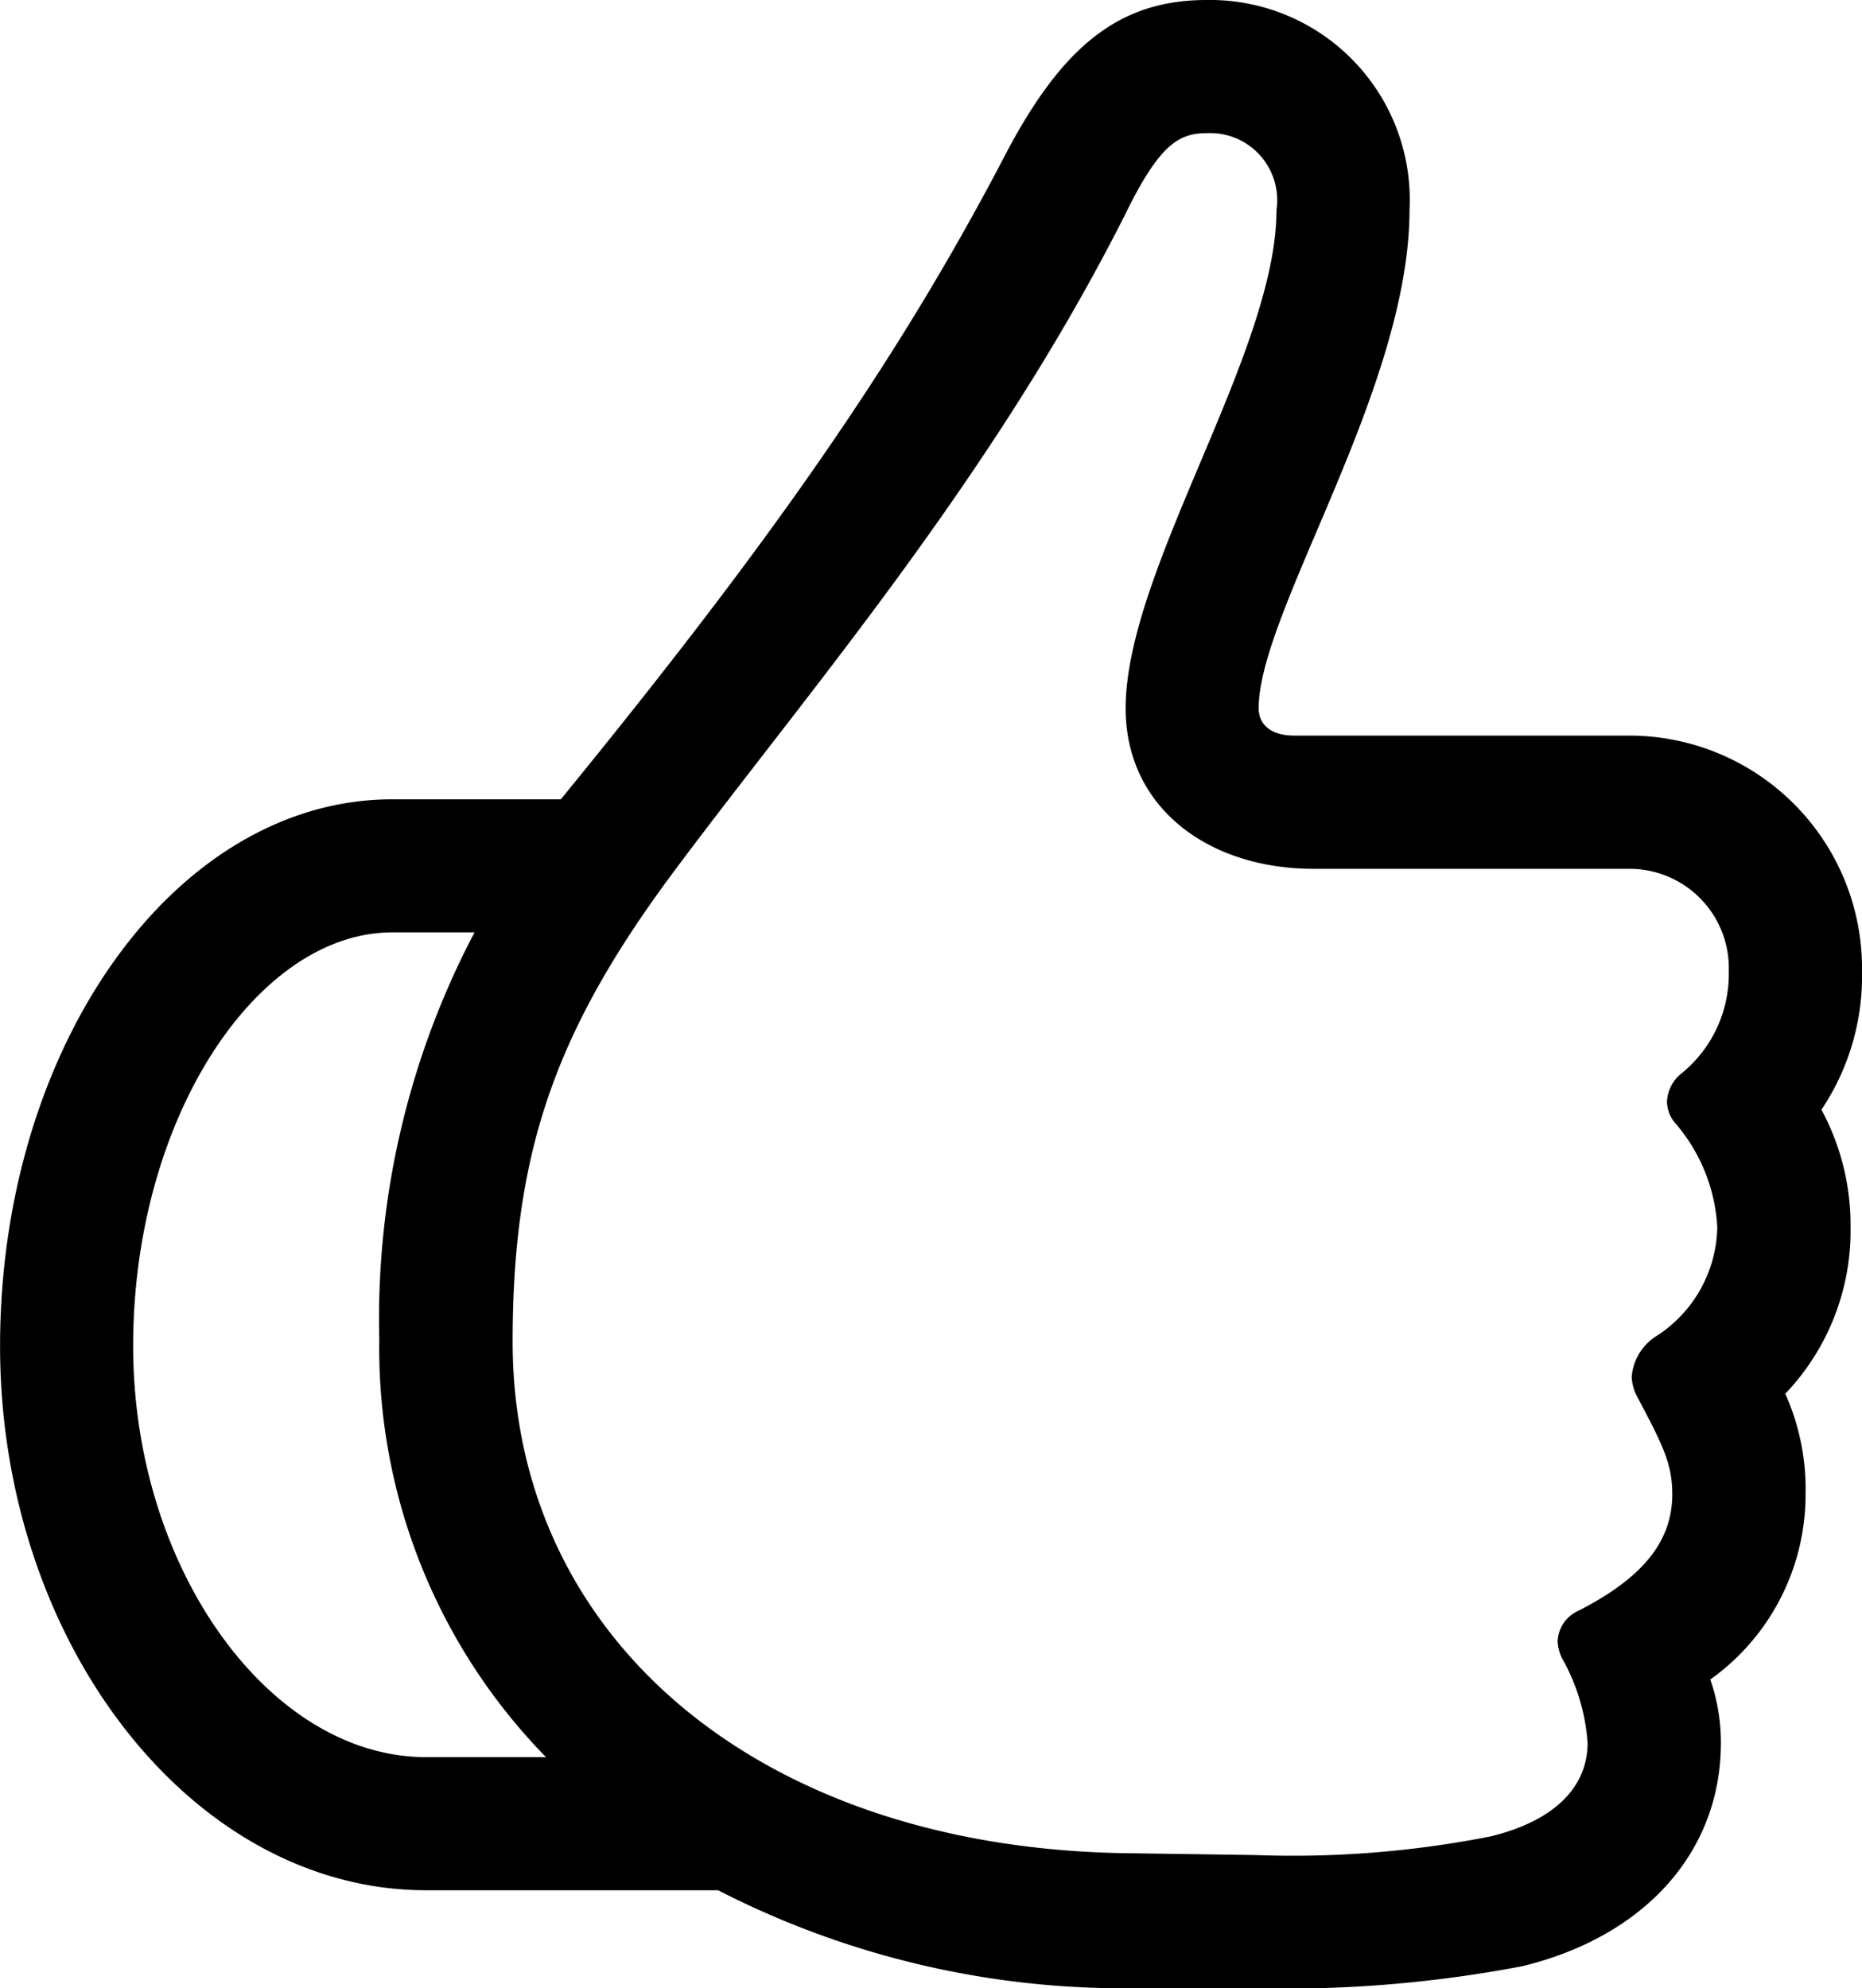 <svg xmlns="http://www.w3.org/2000/svg" width="56.117" height="59.918" viewBox="0 0 56.117 59.918"><path d="M36.23,60.43H39.9a38.05,38.05,0,0,0,8.081-.665c3.7-.9,5.981-3.456,5.981-6.725a5.784,5.784,0,0,0-.319-1.914,6.844,6.844,0,0,0,2.871-5.582,7.021,7.021,0,0,0-.611-3.03,7.117,7.117,0,0,0,1.967-5.024,7.333,7.333,0,0,0-.877-3.536,7.239,7.239,0,0,0,1.223-4.174,7.018,7.018,0,0,0-7.044-7.1H41.095c-.638,0-1.063-.292-1.063-.824,0-2.9,4.546-9.623,4.546-15.019A6.022,6.022,0,0,0,38.463.512c-2.605,0-4.333,1.356-6.061,4.652C29.159,11.384,25.3,16.887,19,24.6H13.927C7.388,24.6,2.1,32.013,2.1,41.077c0,8.958,5.8,16.4,12.84,16.4h8.8A26.762,26.762,0,0,0,36.23,60.43Zm3.7-4.014-3.668-.053c-11.138-.08-18.714-6.38-18.714-15.418,0-5.742,1.3-9.41,4.918-14.248,3.987-5.343,9.517-11.75,13.531-19.7,1.037-2.127,1.622-2.472,2.472-2.472a2.021,2.021,0,0,1,2.1,2.313c0,4.306-4.546,10.846-4.546,15.019,0,3,2.5,4.838,5.662,4.838h9.49A2.992,2.992,0,0,1,54.2,29.78a3.856,3.856,0,0,1-1.462,3.11,1.155,1.155,0,0,0-.4.824,1.016,1.016,0,0,0,.266.665,5.228,5.228,0,0,1,1.249,3.11,3.981,3.981,0,0,1-1.808,3.27,1.6,1.6,0,0,0-.771,1.249,1.42,1.42,0,0,0,.133.532c.771,1.462,1.09,2.047,1.09,3,0,1.435-.9,2.525-2.818,3.509a1.057,1.057,0,0,0-.638.93,1.3,1.3,0,0,0,.133.505,6.032,6.032,0,0,1,.771,2.552c0,1.3-.957,2.339-2.924,2.818A30.767,30.767,0,0,1,39.925,56.416ZM14.937,53.465c-4.705,0-8.826-5.662-8.826-12.388,0-6.858,3.722-12.467,7.815-12.467H16.4a24.979,24.979,0,0,0-2.871,12.255,17.625,17.625,0,0,0,5.024,12.6Z" transform="translate(-2.098 -0.512)"/></svg>